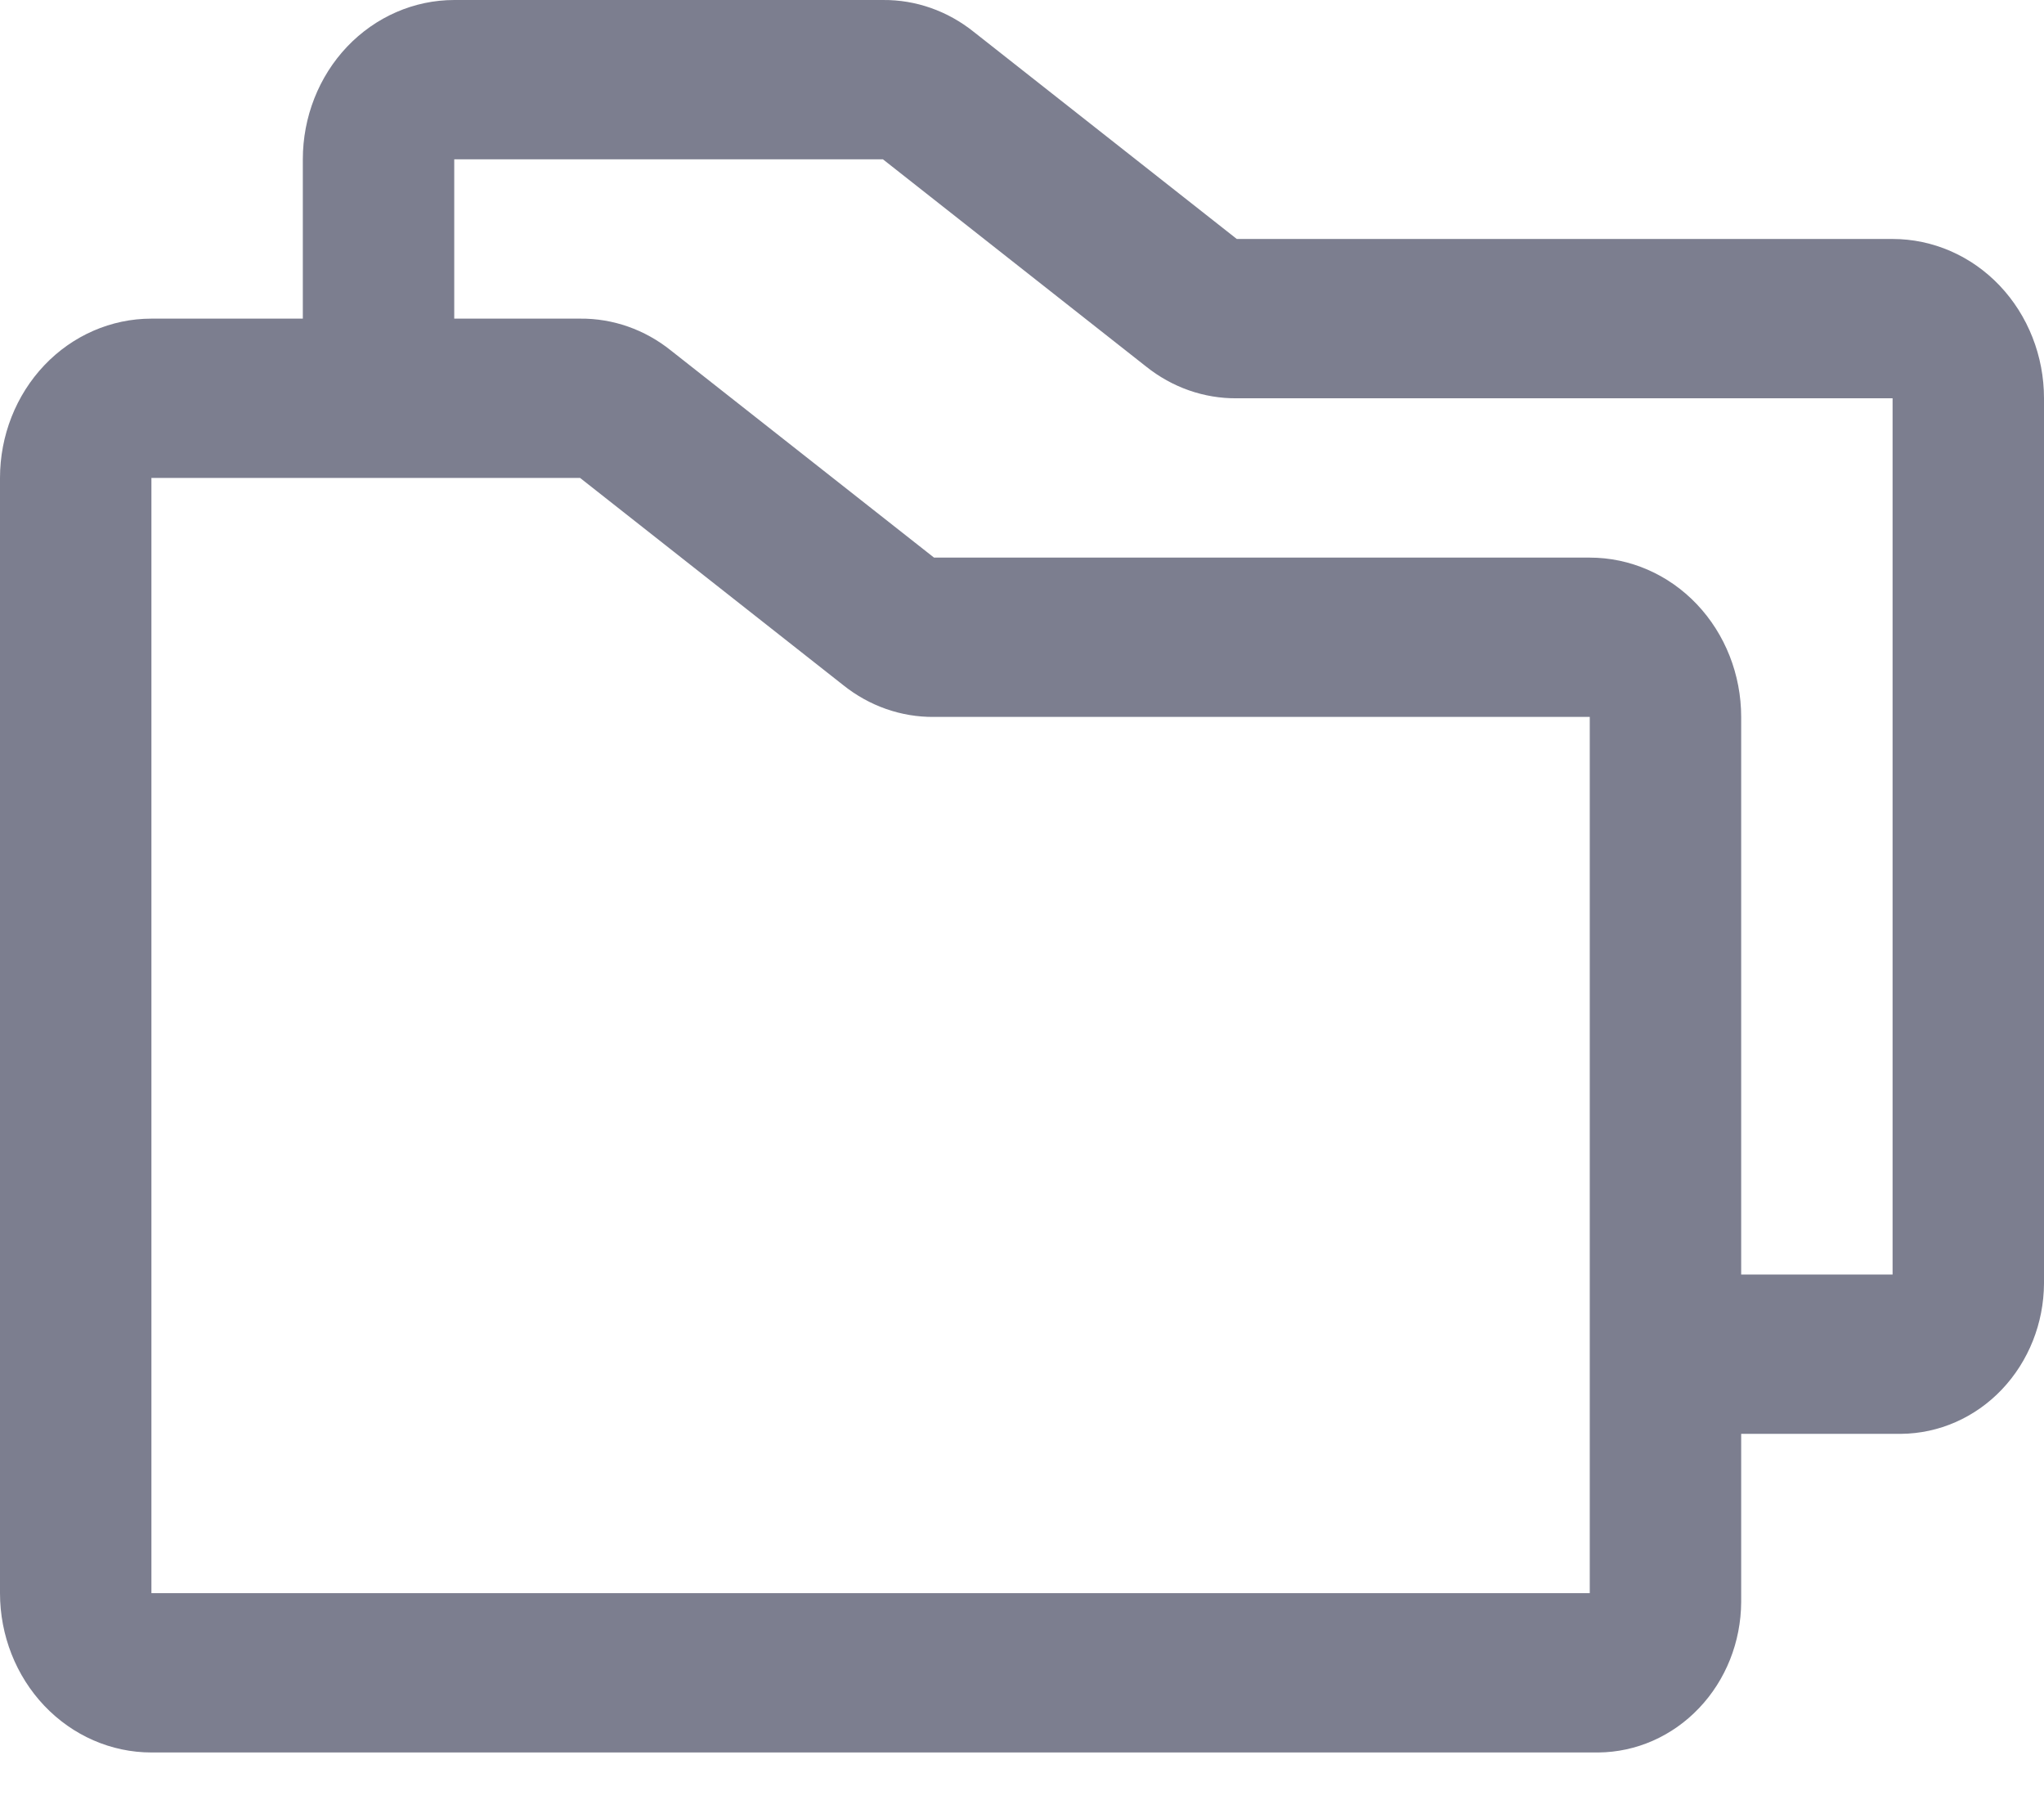 <svg width="26" height="23" viewBox="0 0 26 23" fill="none" xmlns="http://www.w3.org/2000/svg">
<path d="M24.074 3.039H15.732L12.386 0.405C12.054 0.139 11.648 -0.004 11.231 7.24064e-05H5.778C5.267 7.24064e-05 4.777 0.214 4.416 0.593C4.055 0.973 3.852 1.489 3.852 2.026V4.052H1.926C1.415 4.052 0.925 4.265 0.564 4.645C0.203 5.025 0 5.541 0 6.078V20.26C0 20.797 0.203 21.312 0.564 21.692C0.925 22.072 1.415 22.286 1.926 22.286H20.331C20.812 22.282 21.272 22.08 21.612 21.722C21.953 21.364 22.145 20.88 22.148 20.374V18.234H24.182C24.663 18.23 25.124 18.028 25.464 17.67C25.804 17.312 25.997 16.828 26 16.322V5.065C26 4.528 25.797 4.012 25.436 3.632C25.075 3.252 24.585 3.039 24.074 3.039ZM20.222 20.26H1.926V6.078H7.379L10.725 8.712C11.057 8.978 11.463 9.121 11.881 9.117H20.222V20.26ZM24.074 16.208H22.148V9.117C22.148 8.58 21.945 8.064 21.584 7.684C21.223 7.304 20.733 7.091 20.222 7.091H11.881L8.534 4.457C8.203 4.191 7.796 4.048 7.379 4.052H5.778V2.026H11.231L14.577 4.66C14.909 4.926 15.315 5.069 15.732 5.065H24.074V16.208Z" fill="#7C7E8F"/>
</svg>
